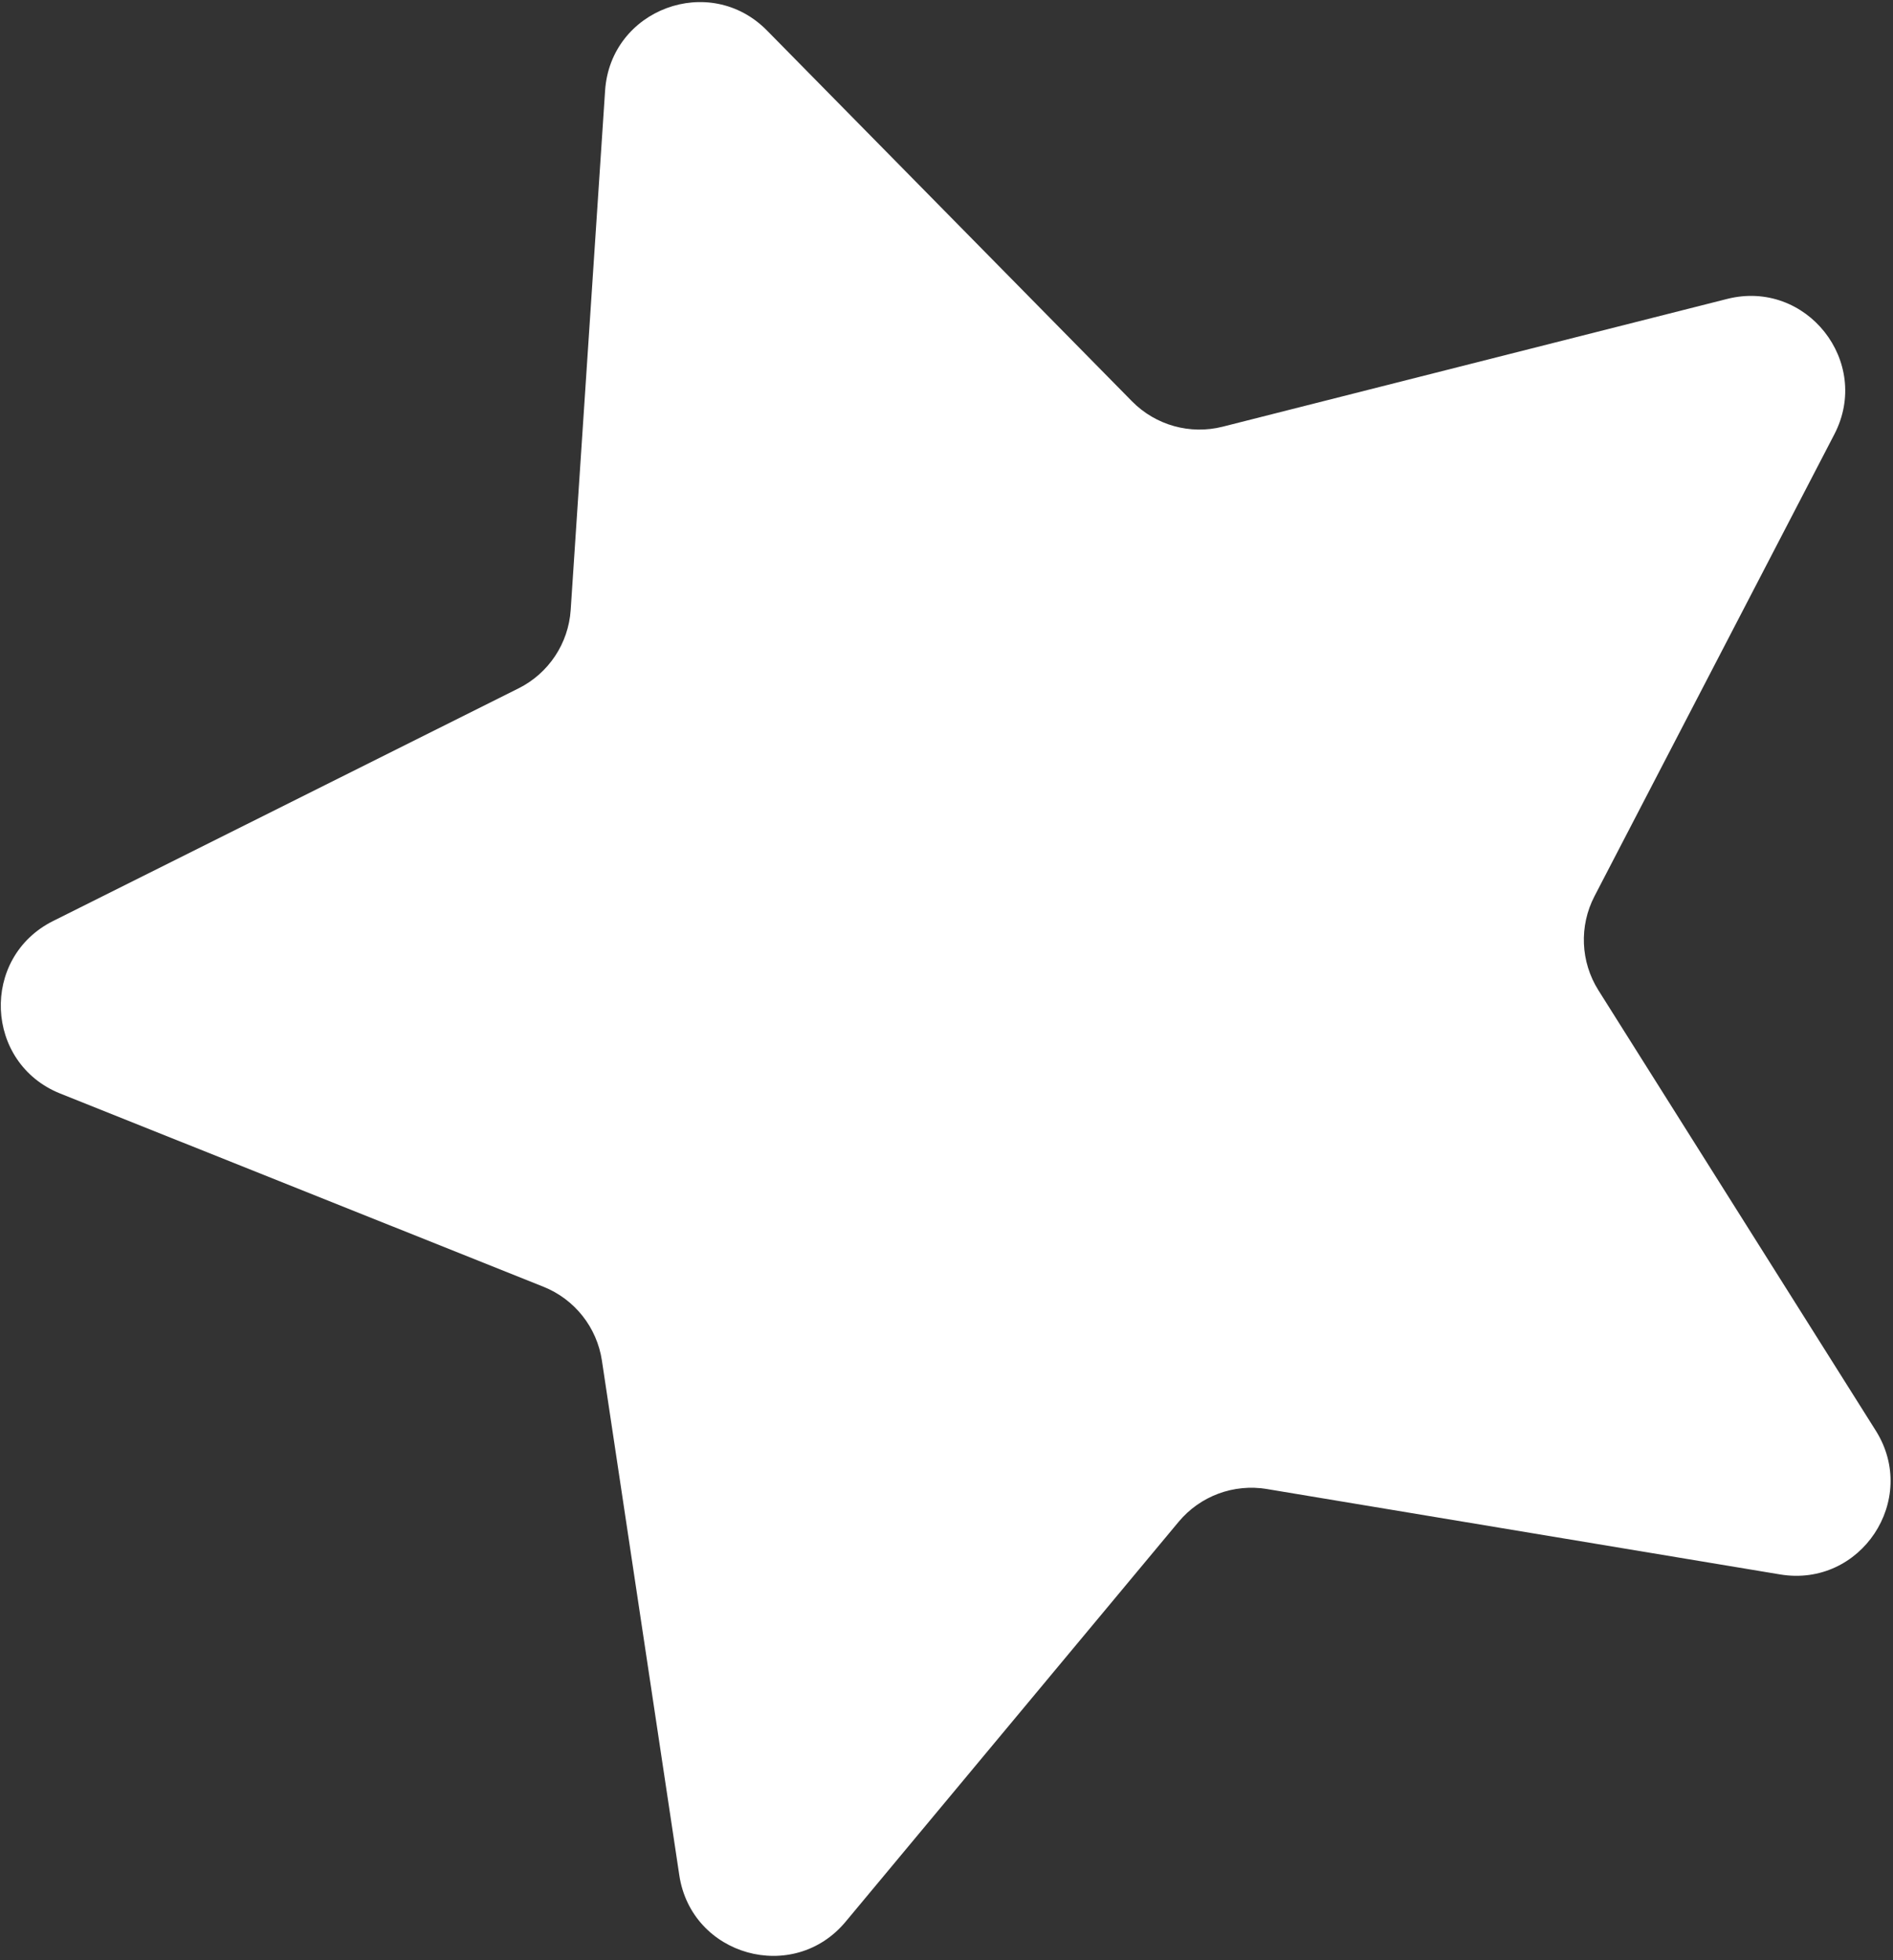 <svg width="340" height="352" viewBox="0 0 340 352" fill="none" xmlns="http://www.w3.org/2000/svg">
<rect x="0" y="0" width="340" height="352" fill="#333333" stroke="none"/>
<path d="M108.68 16.278C109.649 1.638 127.463 -4.98 137.757 5.475L203.321 72.07C207.556 76.372 213.756 78.105 219.608 76.623L310.203 53.682C324.425 50.081 336.225 64.978 329.462 77.998L286.387 160.932C283.604 166.29 283.872 172.722 287.09 177.83L336.903 256.901C344.723 269.315 334.202 285.14 319.729 282.732L227.543 267.393C221.587 266.402 215.553 268.644 211.69 273.283L151.882 345.092C142.492 356.366 124.19 351.25 122.008 336.741L108.109 244.327C107.211 238.357 103.214 233.311 97.608 231.069L10.832 196.379C-2.792 190.933 -3.582 171.946 9.543 165.387L93.139 123.611C98.54 120.912 102.103 115.551 102.502 109.527L108.68 16.278Z" fill="white"/>
</svg>
